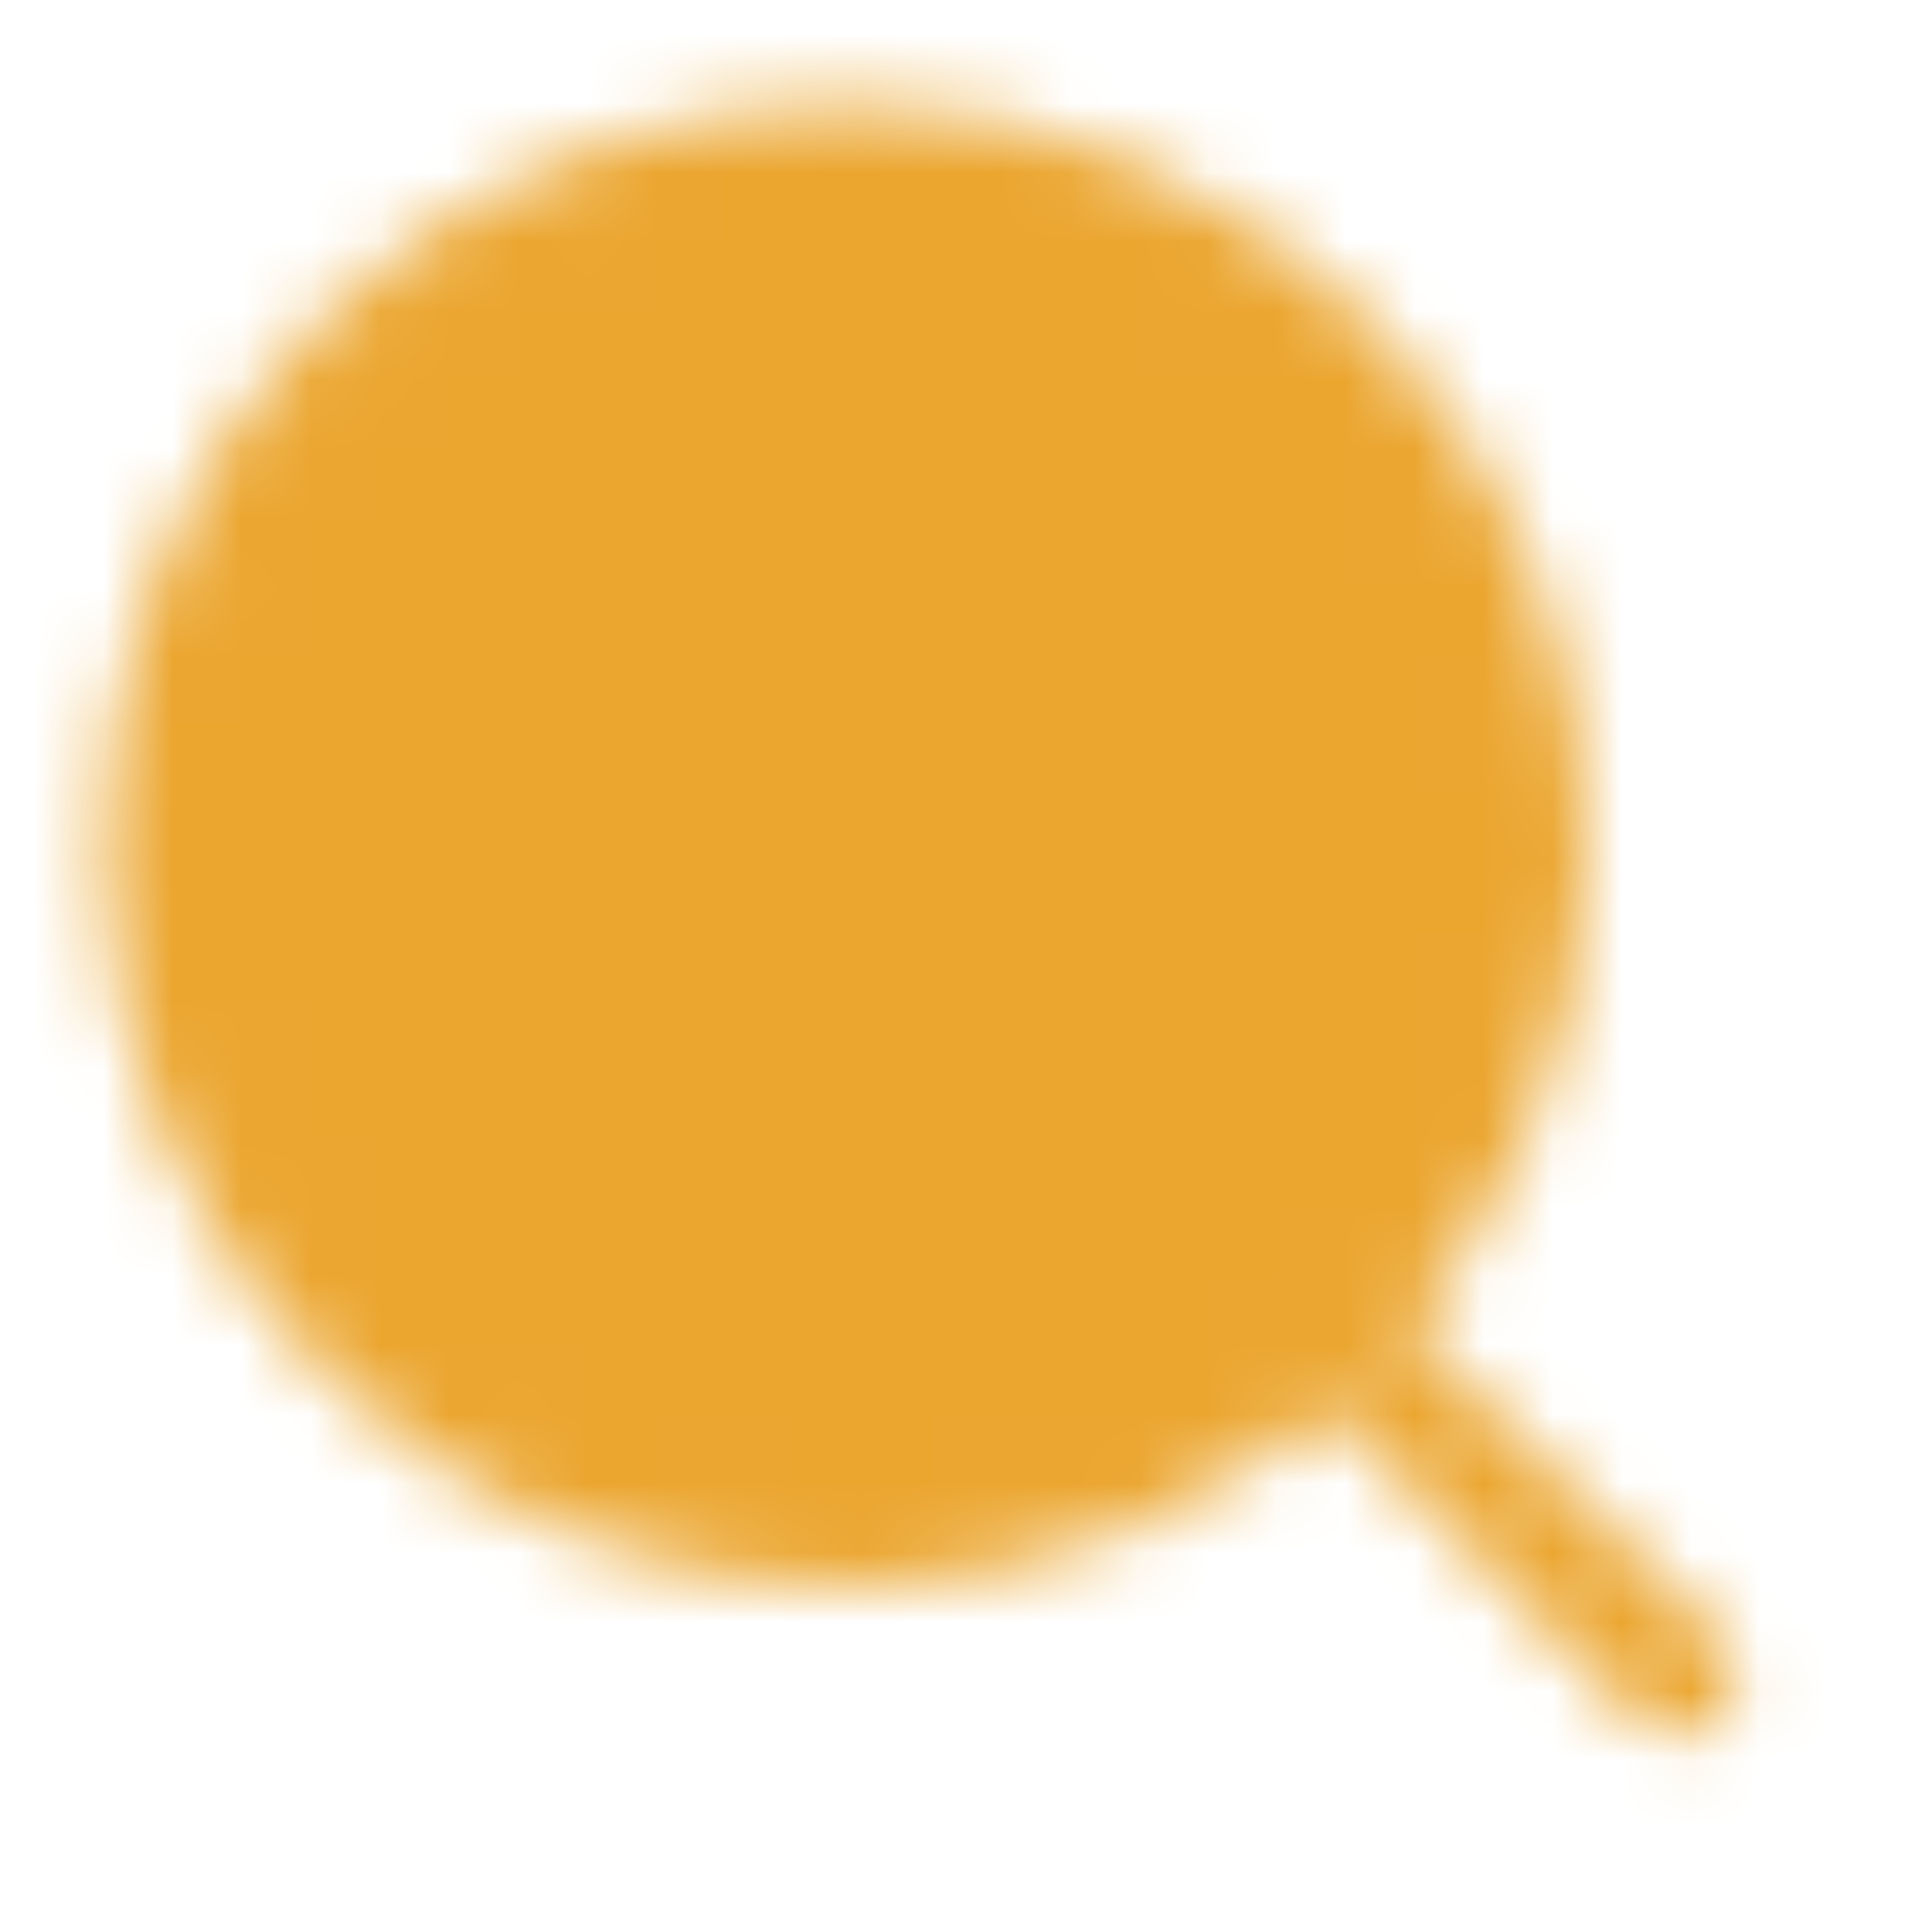 <svg width="28" height="28" viewBox="0 0 28 28" fill="none" xmlns="http://www.w3.org/2000/svg">
<mask id="mask0_244_274" style="mask-type:luminance" maskUnits="userSpaceOnUse" x="1" y="1" width="25" height="25">
<path d="M12.25 22.167C17.727 22.167 22.167 17.727 22.167 12.25C22.167 6.773 17.727 2.333 12.25 2.333C6.773 2.333 2.333 6.773 2.333 12.25C2.333 17.727 6.773 22.167 12.25 22.167Z" fill="#555555" stroke="white" stroke-width="1.667" stroke-linejoin="round"/>
<path d="M15.55 8.367C15.117 7.933 14.602 7.589 14.036 7.354C13.47 7.12 12.863 6.999 12.25 7C11.637 6.999 11.03 7.12 10.464 7.354C9.897 7.589 9.383 7.933 8.95 8.367M19.38 19.38L24.329 24.329" stroke="white" stroke-width="1.667" stroke-linecap="round" stroke-linejoin="round"/>
</mask>
<g mask="url(#mask0_244_274)">
<path d="M0 0H28V28H0V0Z" fill="#EBA630"/>
</g>
</svg>
